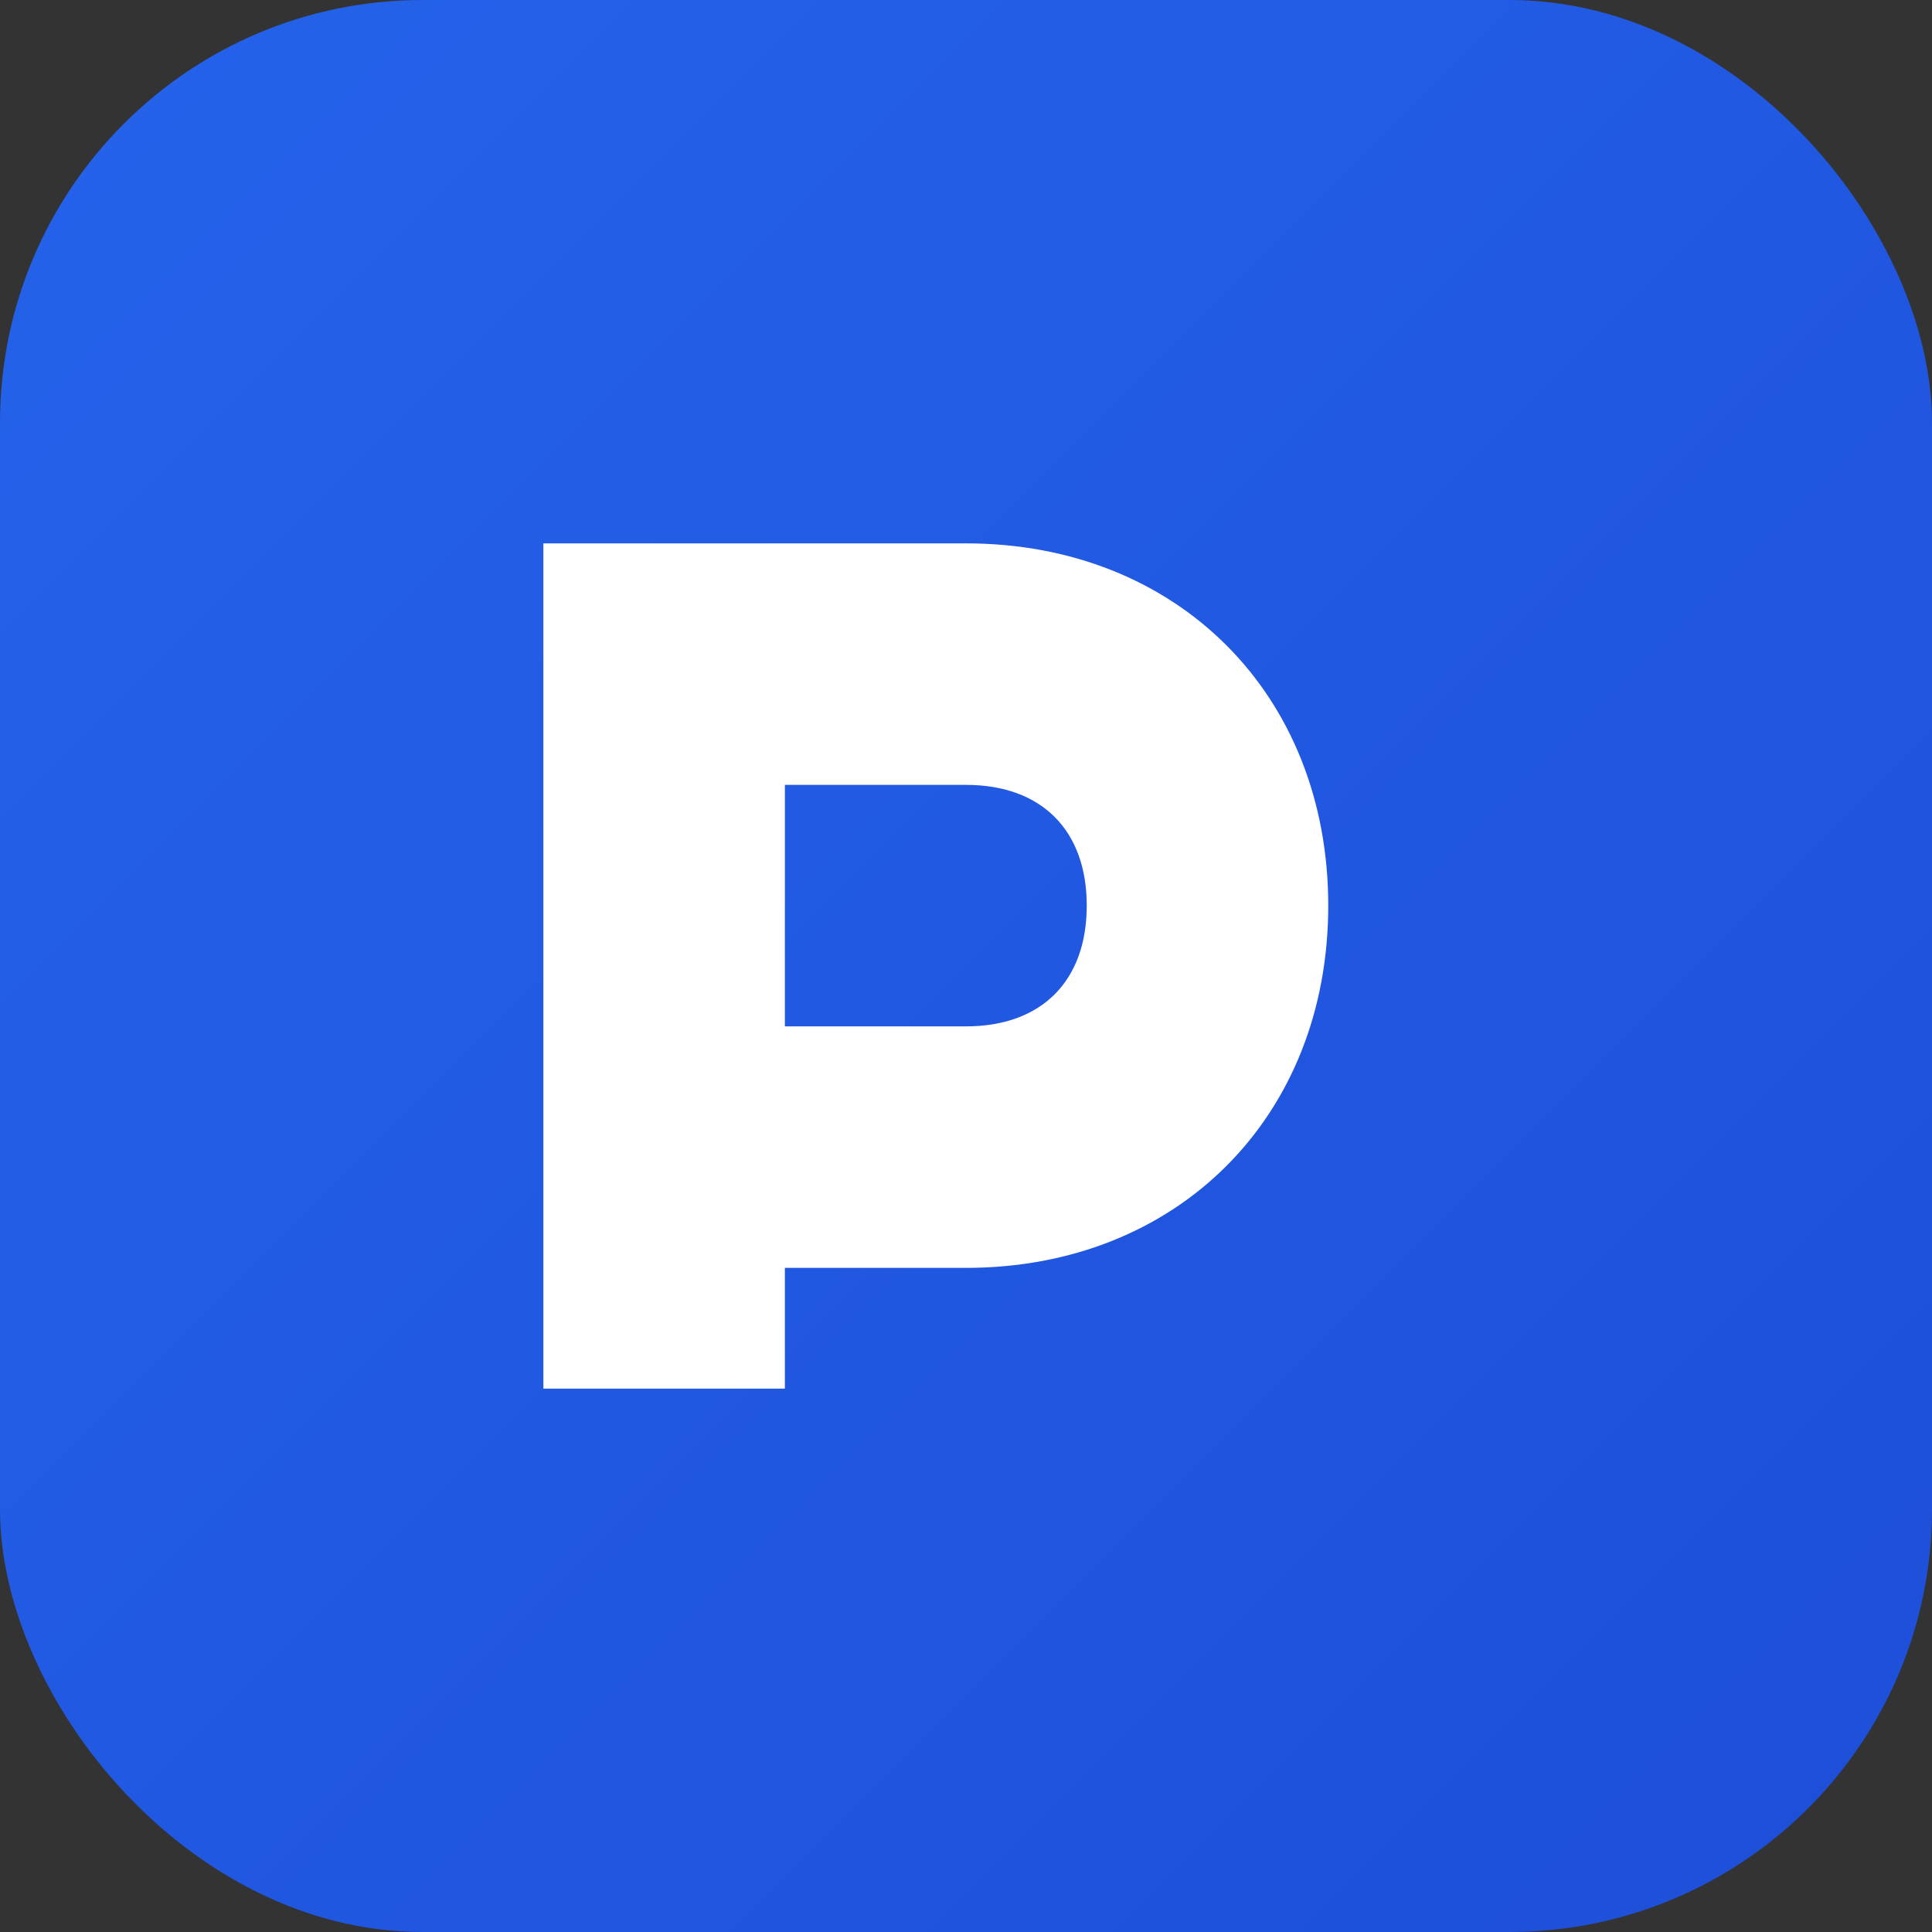 <svg xmlns="http://www.w3.org/2000/svg" viewBox="0 0 256 256"><rect x="0" y="0" width="256" height="256" fill="#333333" stroke="none"/><defs><linearGradient id="g" x1="0" x2="1" y1="0" y2="1"><stop stop-color="#2563eb" offset="0"/><stop stop-color="#1d4ed8" offset="1"/></linearGradient></defs><rect rx="56" ry="56" width="256" height="256" fill="url(#g)"/><path fill="#ffffff" d="M72 72h56c28 0 48 20 48 48s-20 48-48 48h-24v16H72zm32 32v32h24c10 0 16-6 16-16s-6-16-16-16z"/></svg>